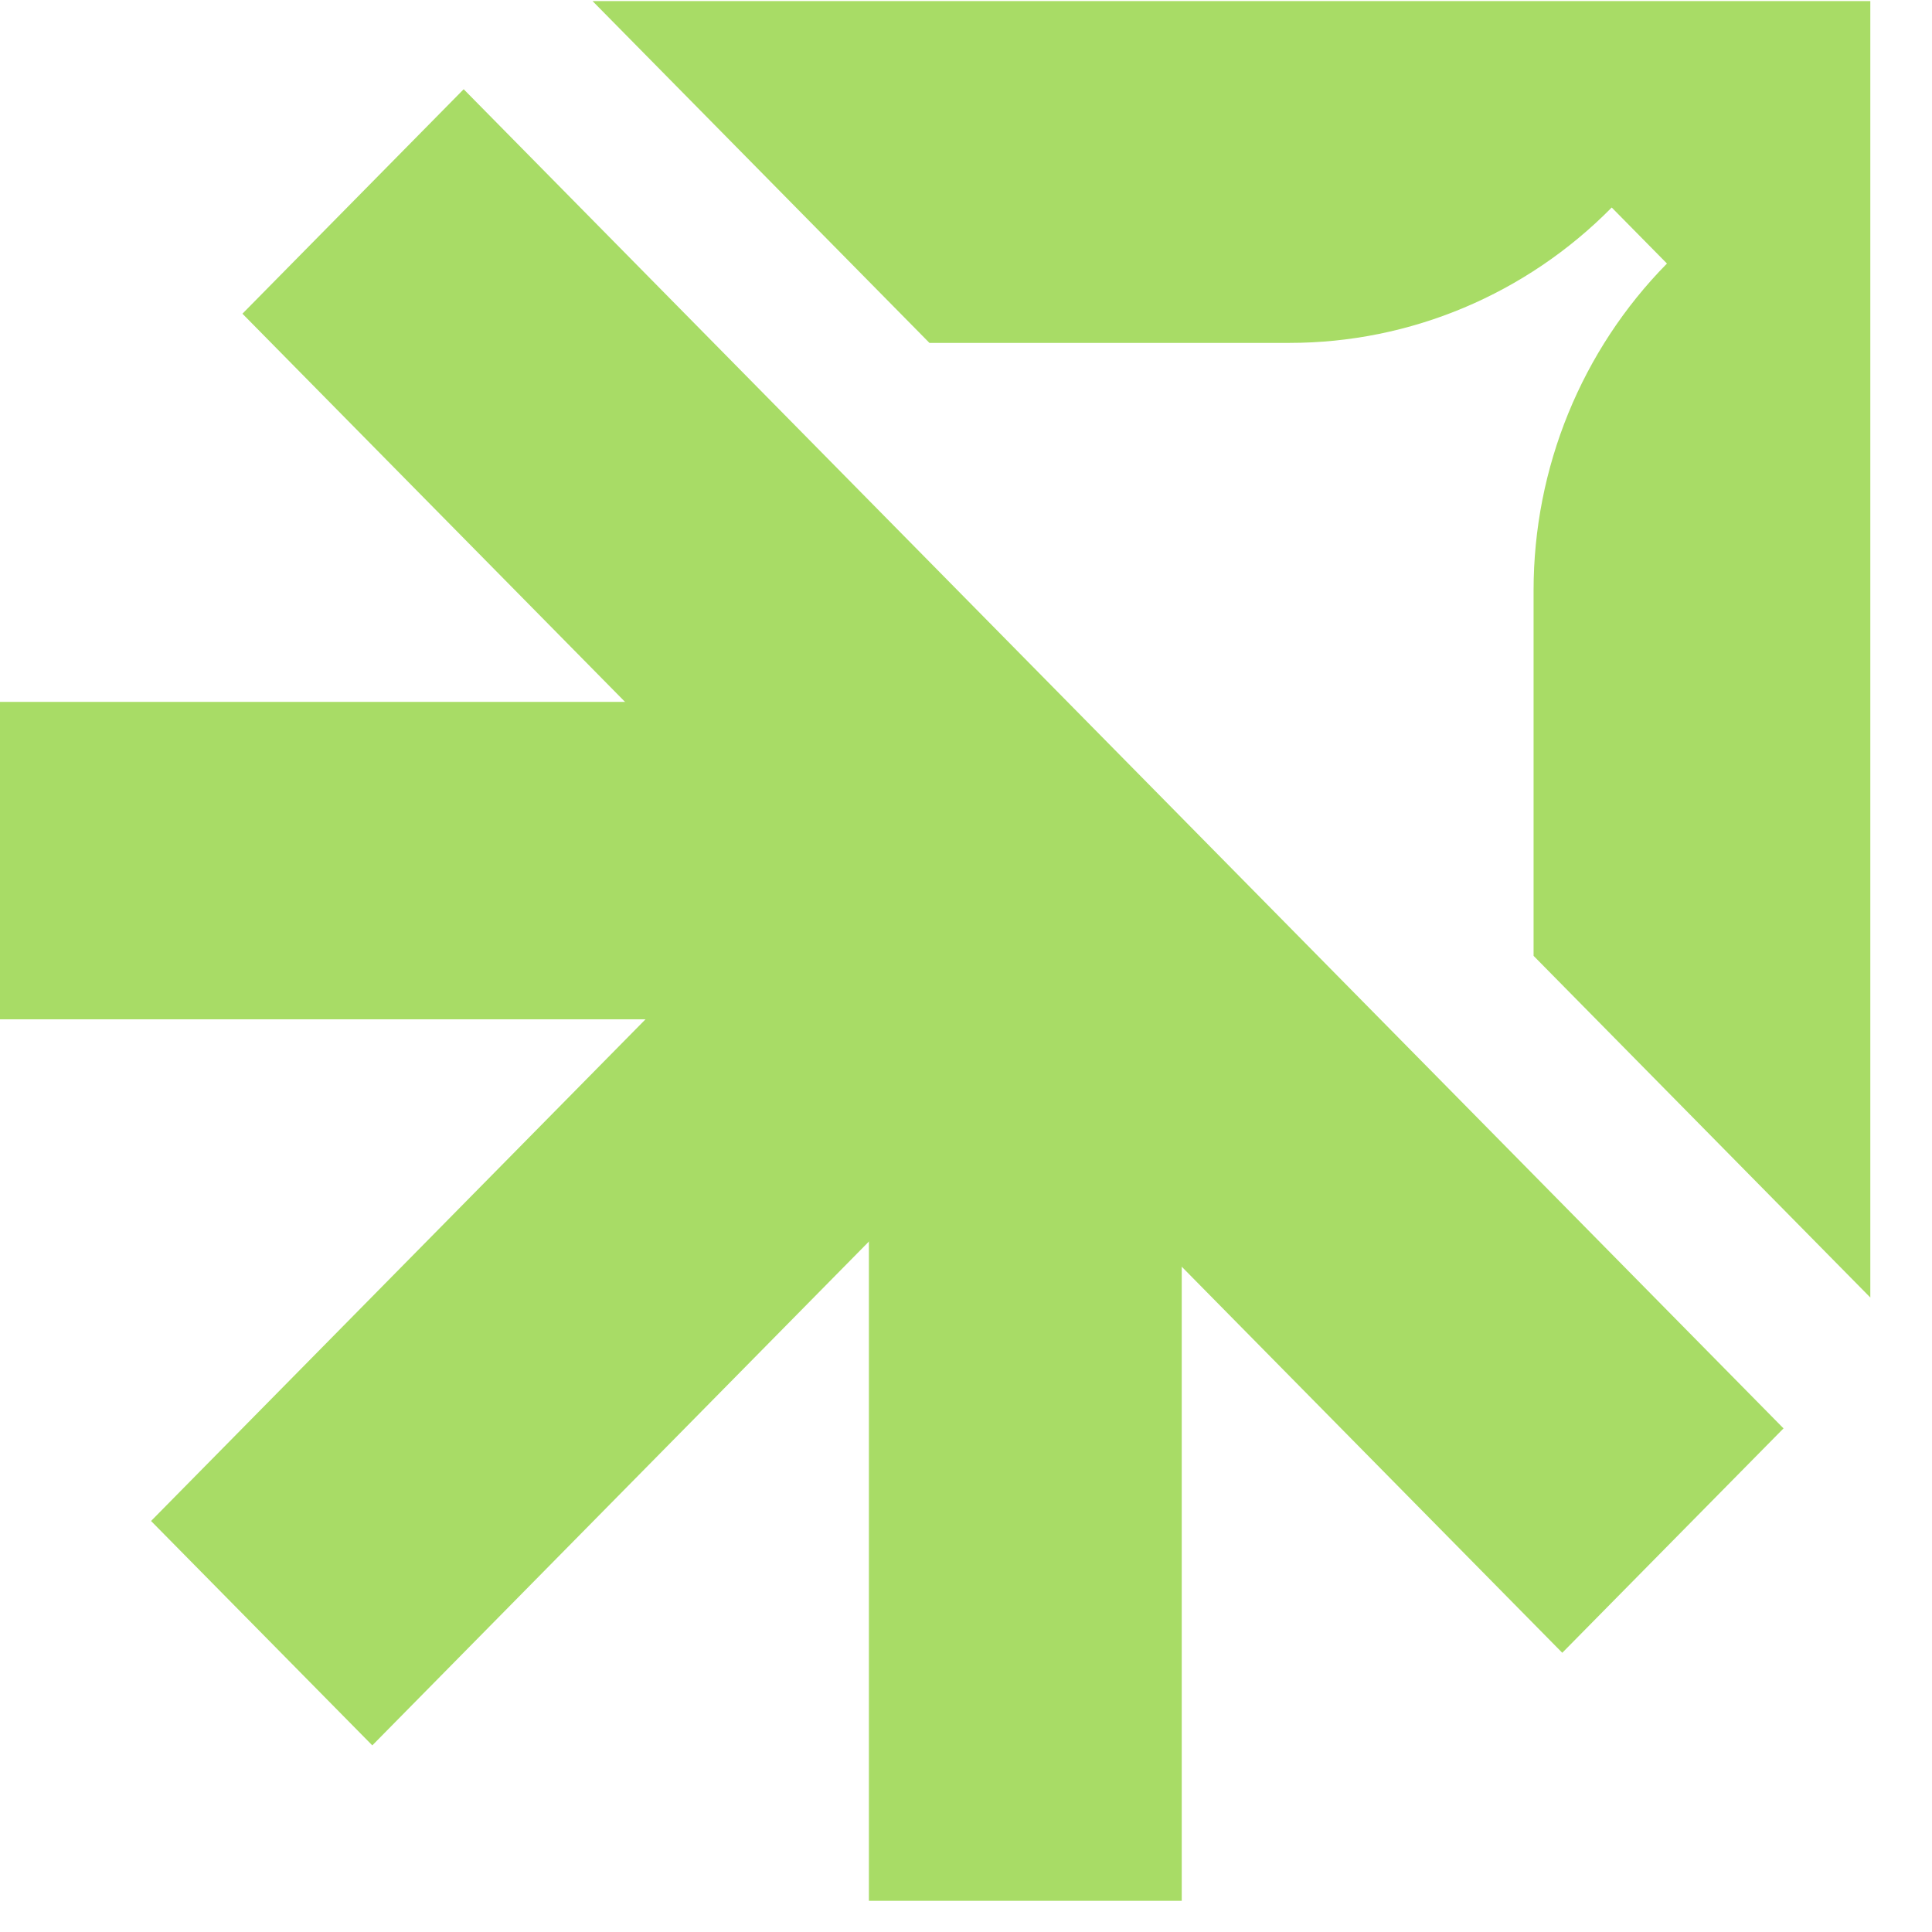 <svg width="27" height="27" viewBox="0 0 27 27" fill="none" xmlns="http://www.w3.org/2000/svg">
<path d="M6.48 1.247L3.388 4.384L21.833 23.098L24.925 19.962L6.48 1.247Z" fill="#A8DC66"/>
<path d="M13.139 10.067L2.111 21.256L5.203 24.392L16.231 13.203L13.139 10.067Z" fill="#A8DC66"/>
<path d="M13.947 9.809H0V14.245H13.947V9.809Z" fill="#A8DC66"/>
<path d="M16.515 12.414H12.143V26.564H16.515V12.414Z" fill="#A8DC66"/>
<path d="M12.989 4.792H18.023C19.712 4.792 21.33 4.111 22.524 2.9L23.296 3.683C22.102 4.895 21.432 6.537 21.432 8.25V13.358L26.138 18.133V0.015H8.281L12.989 4.792Z" fill="#A8DC66"/>
</svg>
